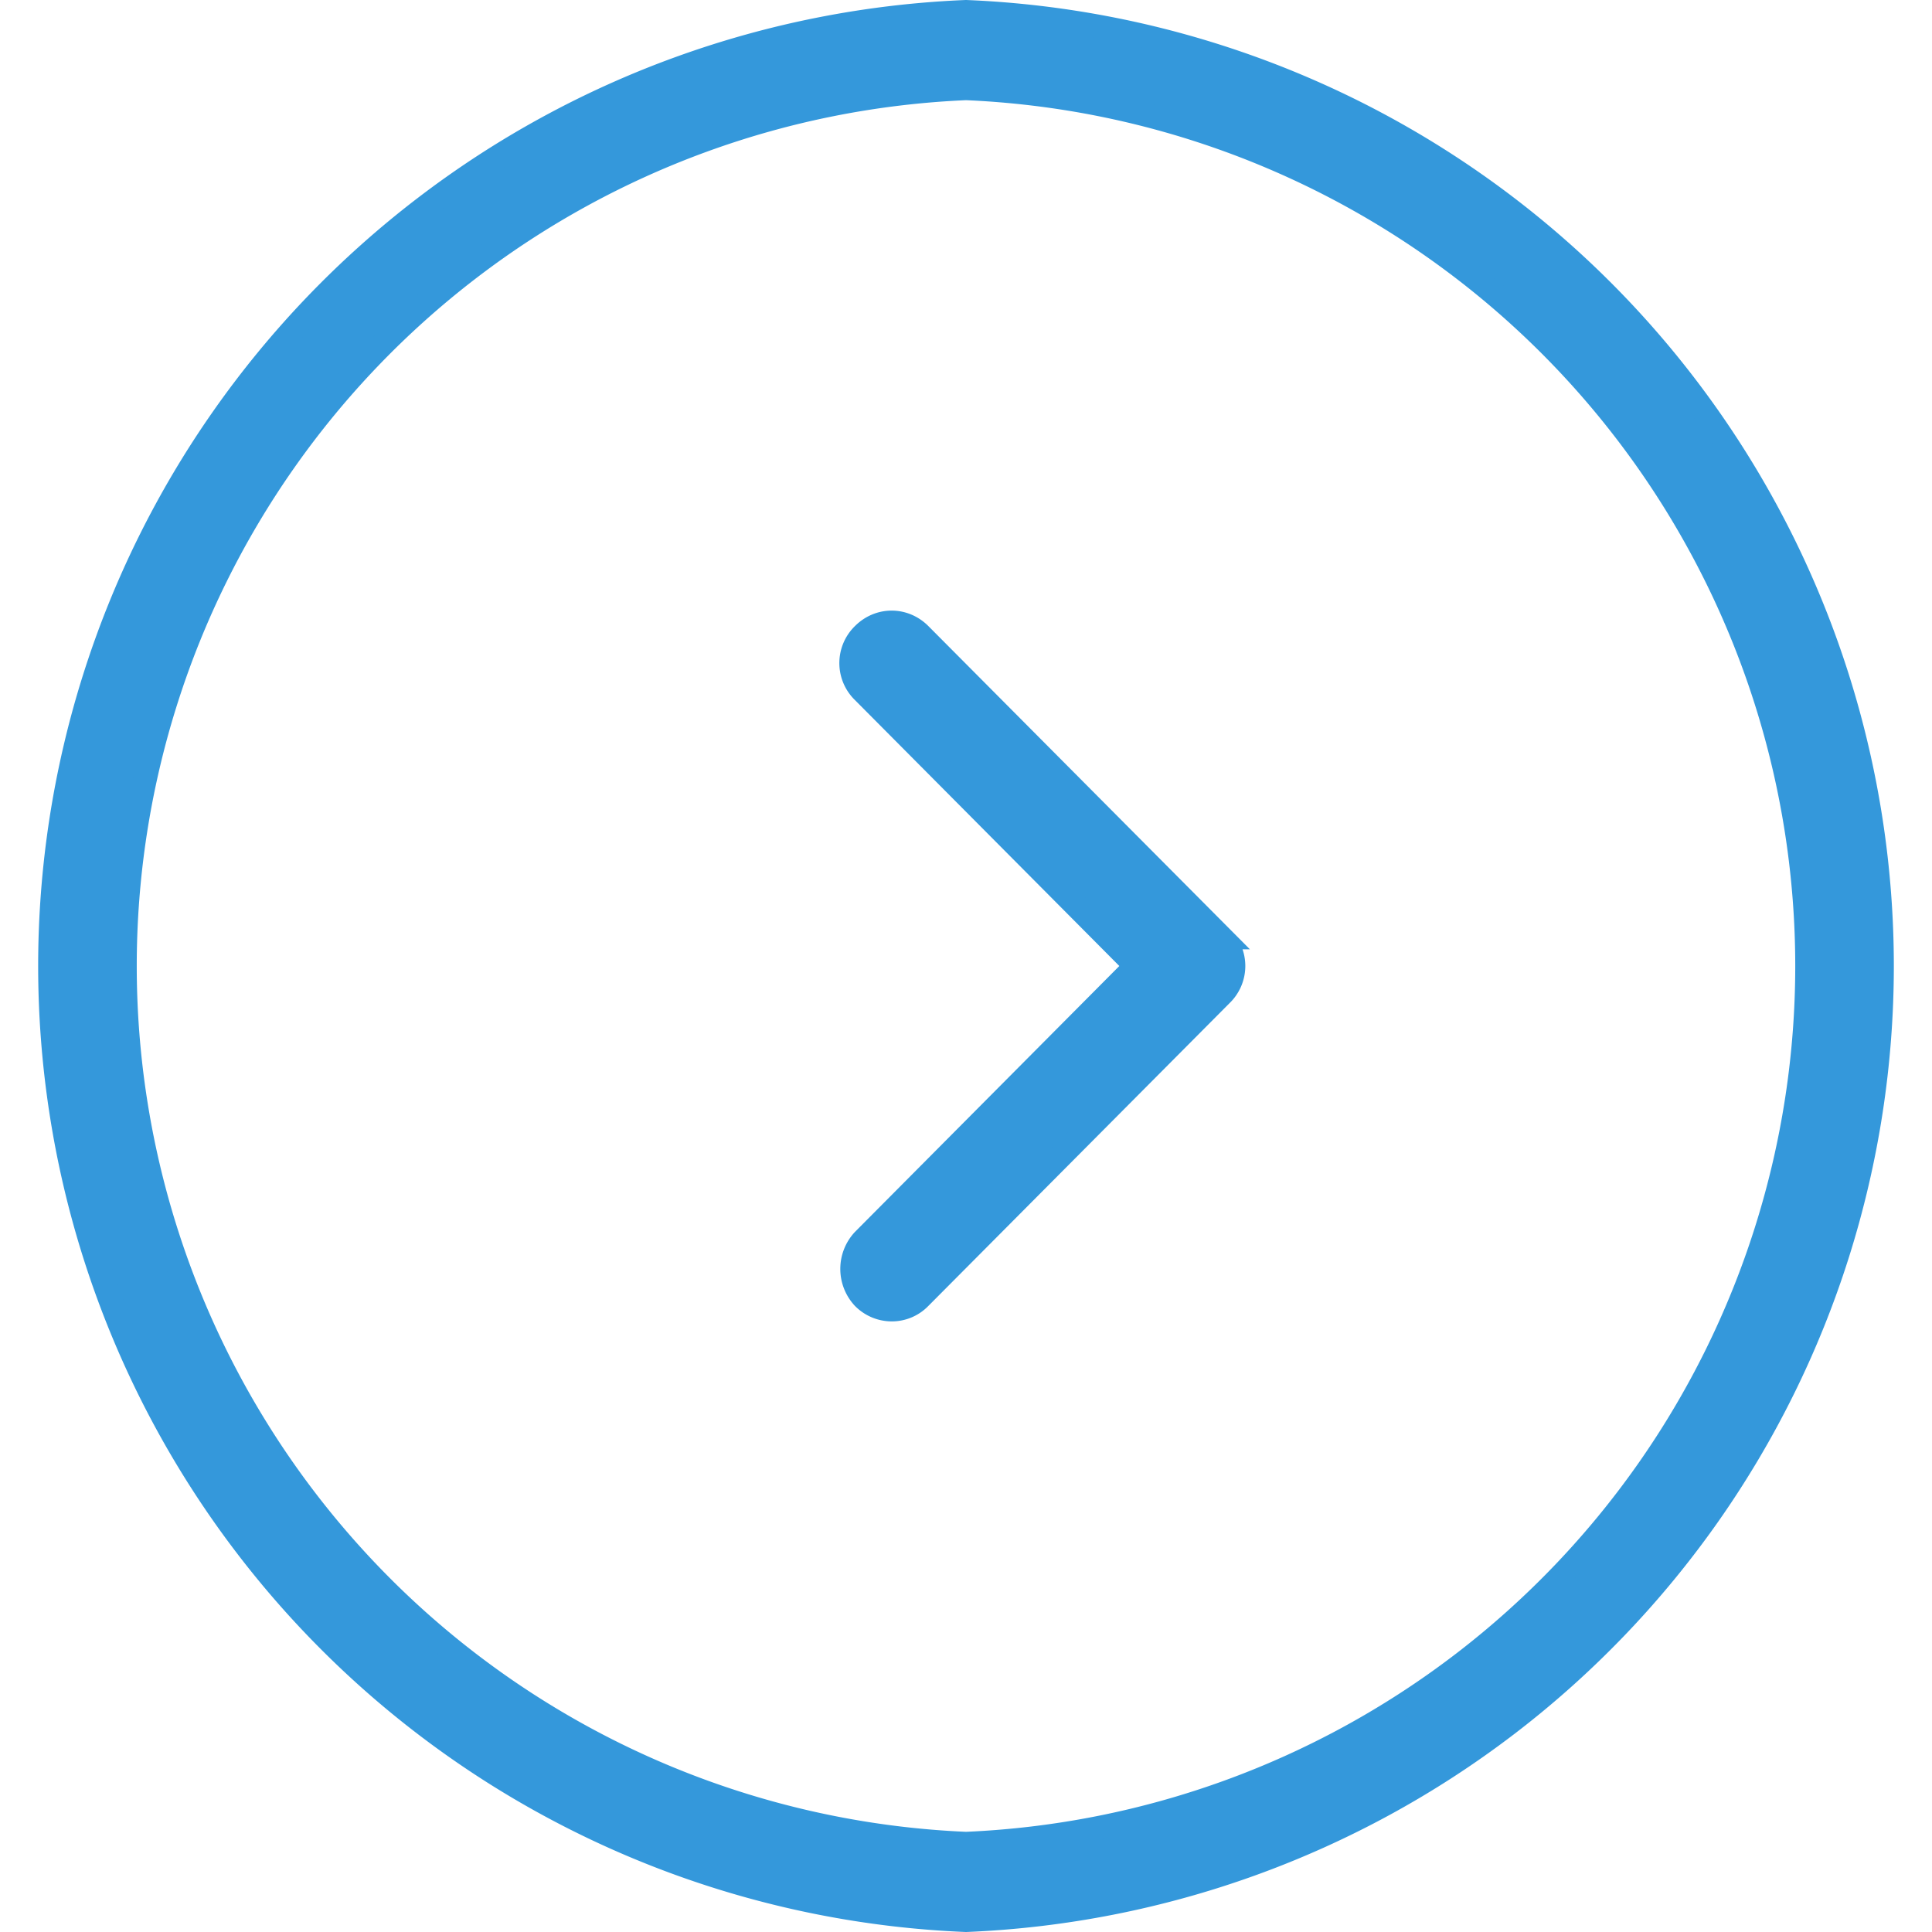 <svg xmlns="http://www.w3.org/2000/svg" width="24.3" height="24.3" viewBox="0 0 24.3 24.3"><path fill="#3498db" d="M12.15 24.15a12.01 12.01 0 0 0 0-24 12.01 12.01 0 0 0 0 24zm0-23.04a11.05 11.05 0 0 1 0 22.08 11.05 11.05 0 0 1 0-22.08zM10.86 15.6l3.43-3.45-3.43-3.45a.5.5 0 0 1 0-.72c.2-.2.51-.2.71 0l3.79 3.81a.5.5 0 0 1 0 .72l-3.79 3.81a.49.49 0 0 1-.35.15.5.5 0 0 1-.36-.15.53.53 0 0 1 0-.72z"/><path fill="none" stroke="#3498db" stroke-miterlimit="50" stroke-width=".3" d="M12.15 24.15a12.01 12.01 0 0 0 0-24 12.01 12.01 0 0 0 0 24zm0-23.04a11.05 11.05 0 0 1 0 22.08 11.05 11.05 0 0 1 0-22.08zM10.86 15.6l3.43-3.45-3.43-3.45a.5.5 0 0 1 0-.72c.2-.2.51-.2.71 0l3.79 3.81a.5.5 0 0 1 0 .72l-3.79 3.81a.49.49 0 0 1-.35.15.5.5 0 0 1-.36-.15.53.53 0 0 1 0-.72z"/></svg>